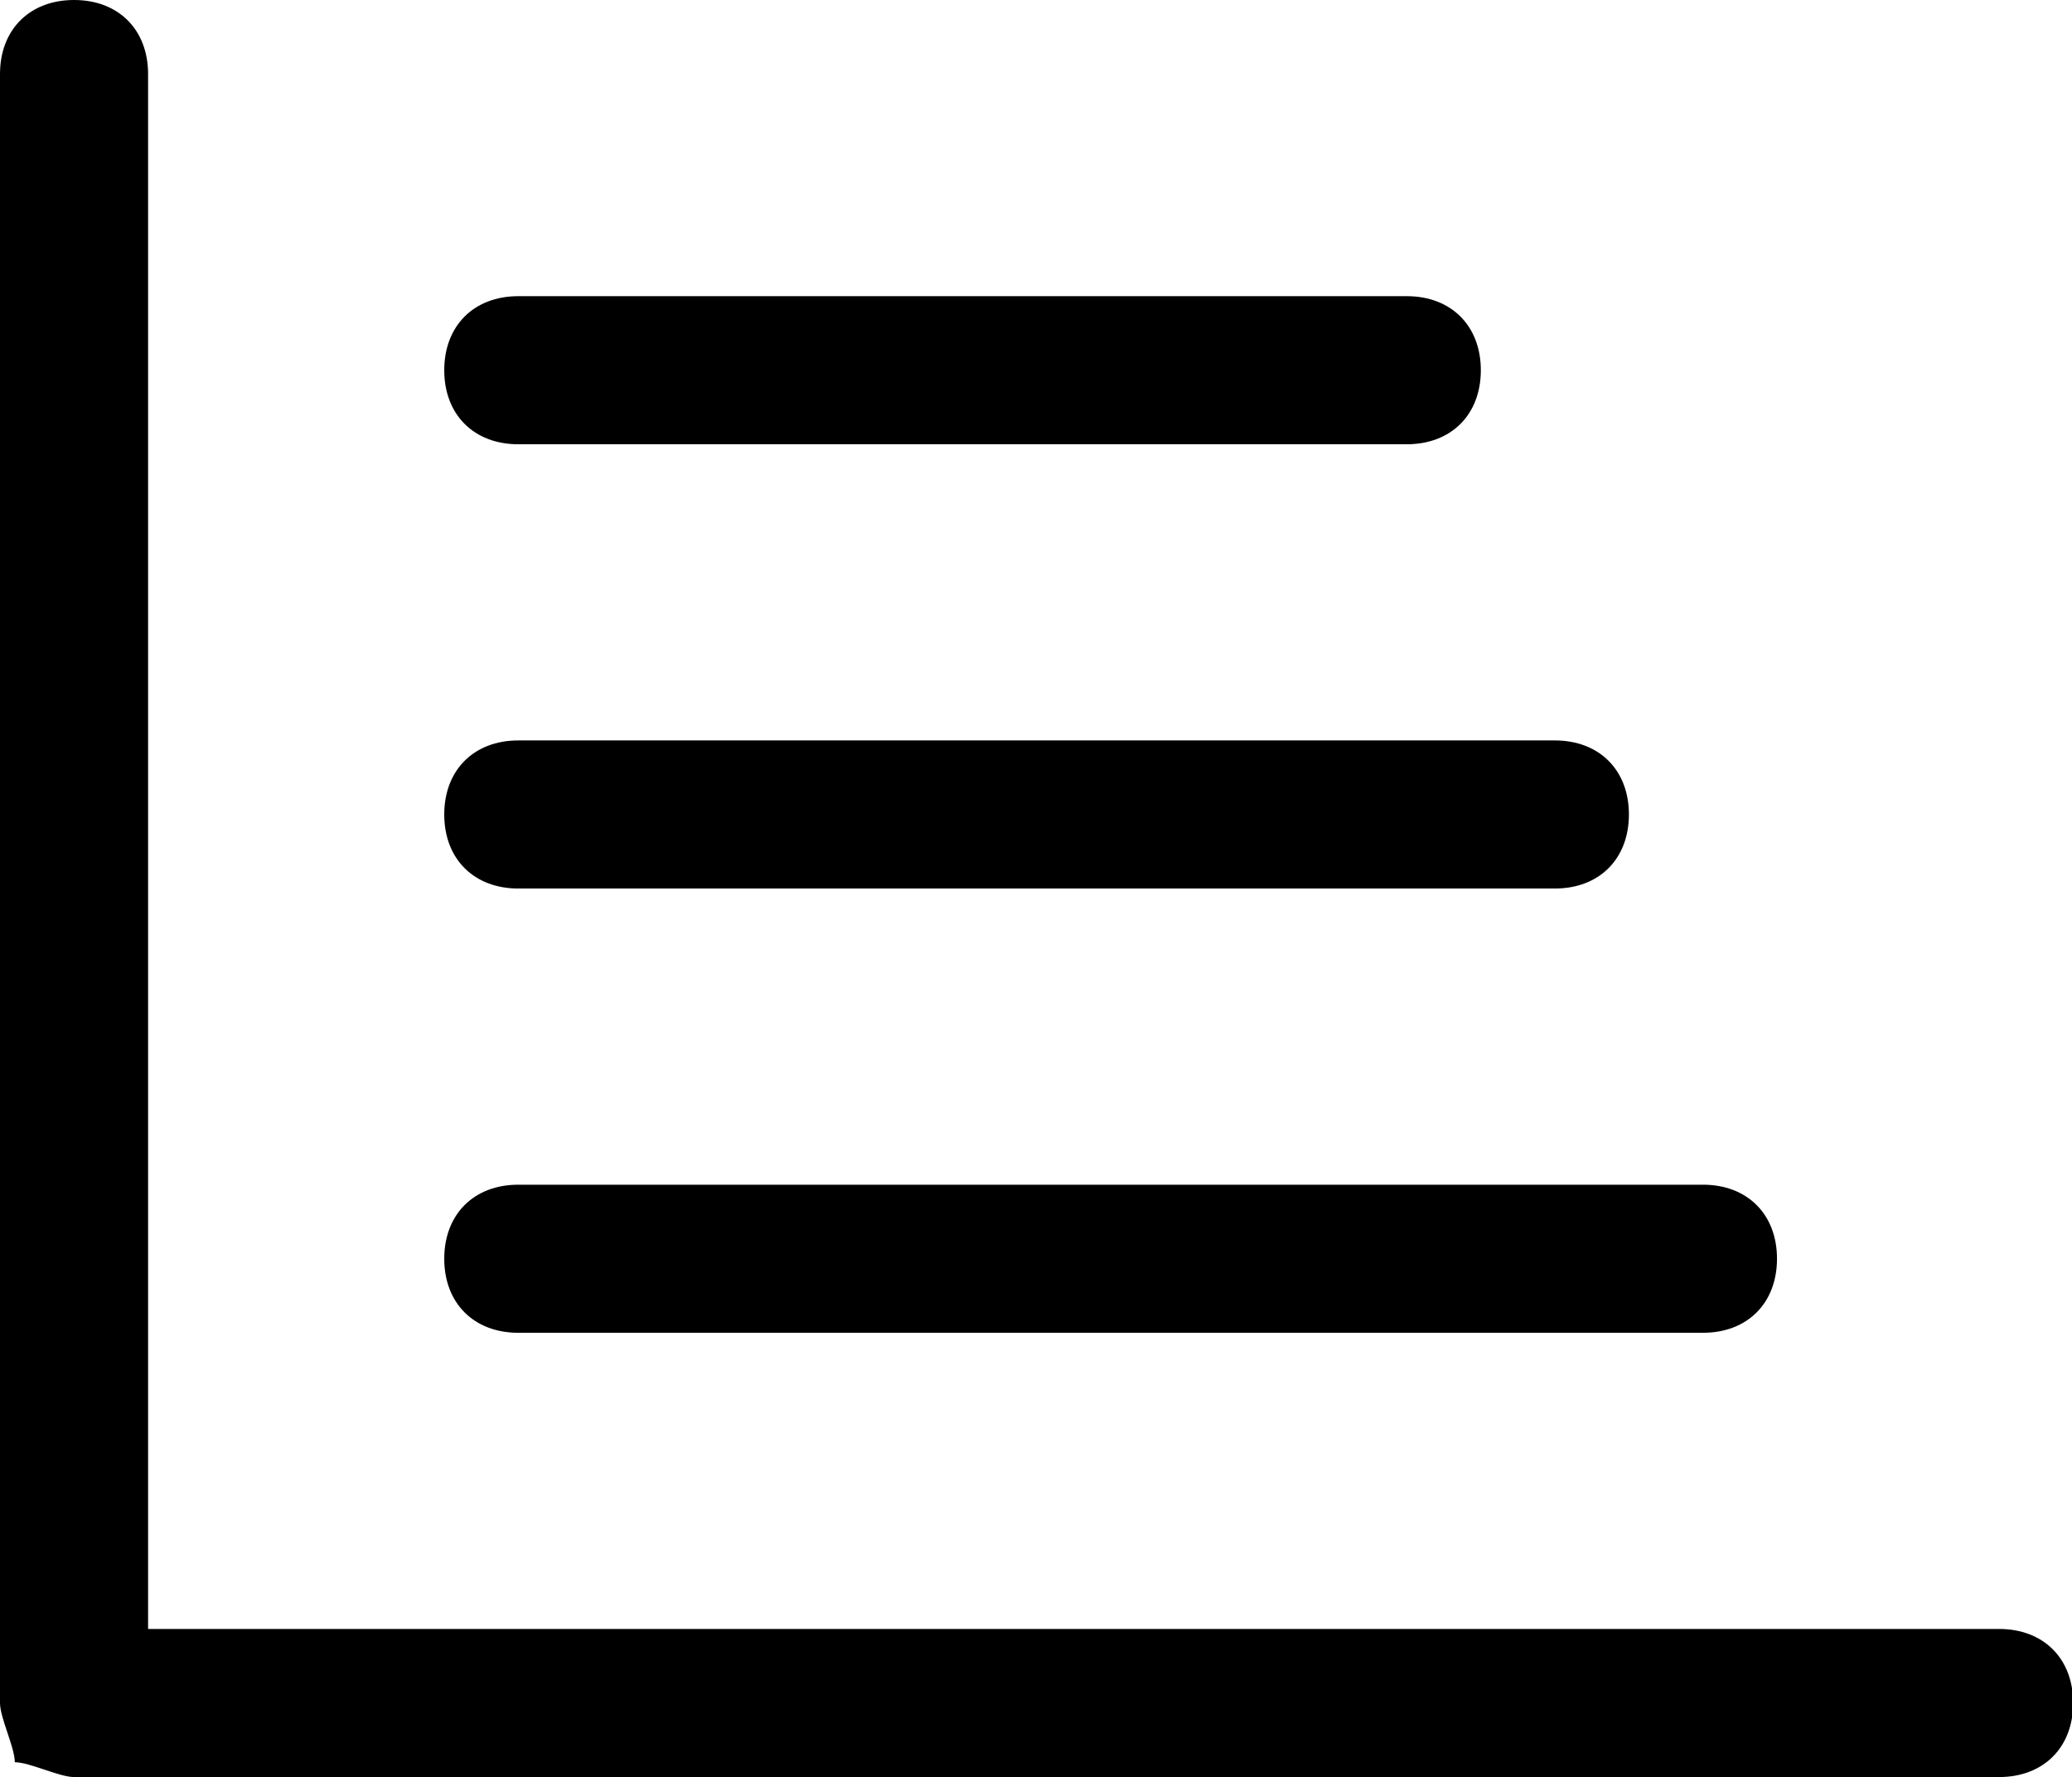 <?xml version="1.0" standalone="no"?><!DOCTYPE svg PUBLIC "-//W3C//DTD SVG 1.1//EN" "http://www.w3.org/Graphics/SVG/1.1/DTD/svg11.dtd"><svg t="1551334916005" class="icon" style="" viewBox="0 0 1194 1024" version="1.1" xmlns="http://www.w3.org/2000/svg" p-id="13990" xmlns:xlink="http://www.w3.org/1999/xlink" width="233.203" height="200"><defs><style type="text/css"></style></defs><path d="M85.333 938.667h1066.667c25.6 0 42.667 17.067 42.667 42.667s-17.067 42.667-42.667 42.667H42.667c-8.533 0-25.6-8.533-34.133-8.533 0-8.533-8.533-25.6-8.533-34.133V42.667C0 17.067 17.067 0 42.667 0s42.667 17.067 42.667 42.667V938.667z m170.667-725.333c0-25.6 17.067-42.667 42.667-42.667h512c25.6 0 42.667 17.067 42.667 42.667s-17.067 42.667-42.667 42.667h-512c-25.6 0-42.667-17.067-42.667-42.667z m0 512c0-25.6 17.067-42.667 42.667-42.667h682.667c25.6 0 42.667 17.067 42.667 42.667s-17.067 42.667-42.667 42.667h-682.667c-25.6 0-42.667-17.067-42.667-42.667z m0-256c0-25.6 17.067-42.667 42.667-42.667h597.333c25.6 0 42.667 17.067 42.667 42.667s-17.067 42.667-42.667 42.667h-597.333c-25.6 0-42.667-17.067-42.667-42.667z" p-id="13991"></path></svg>
